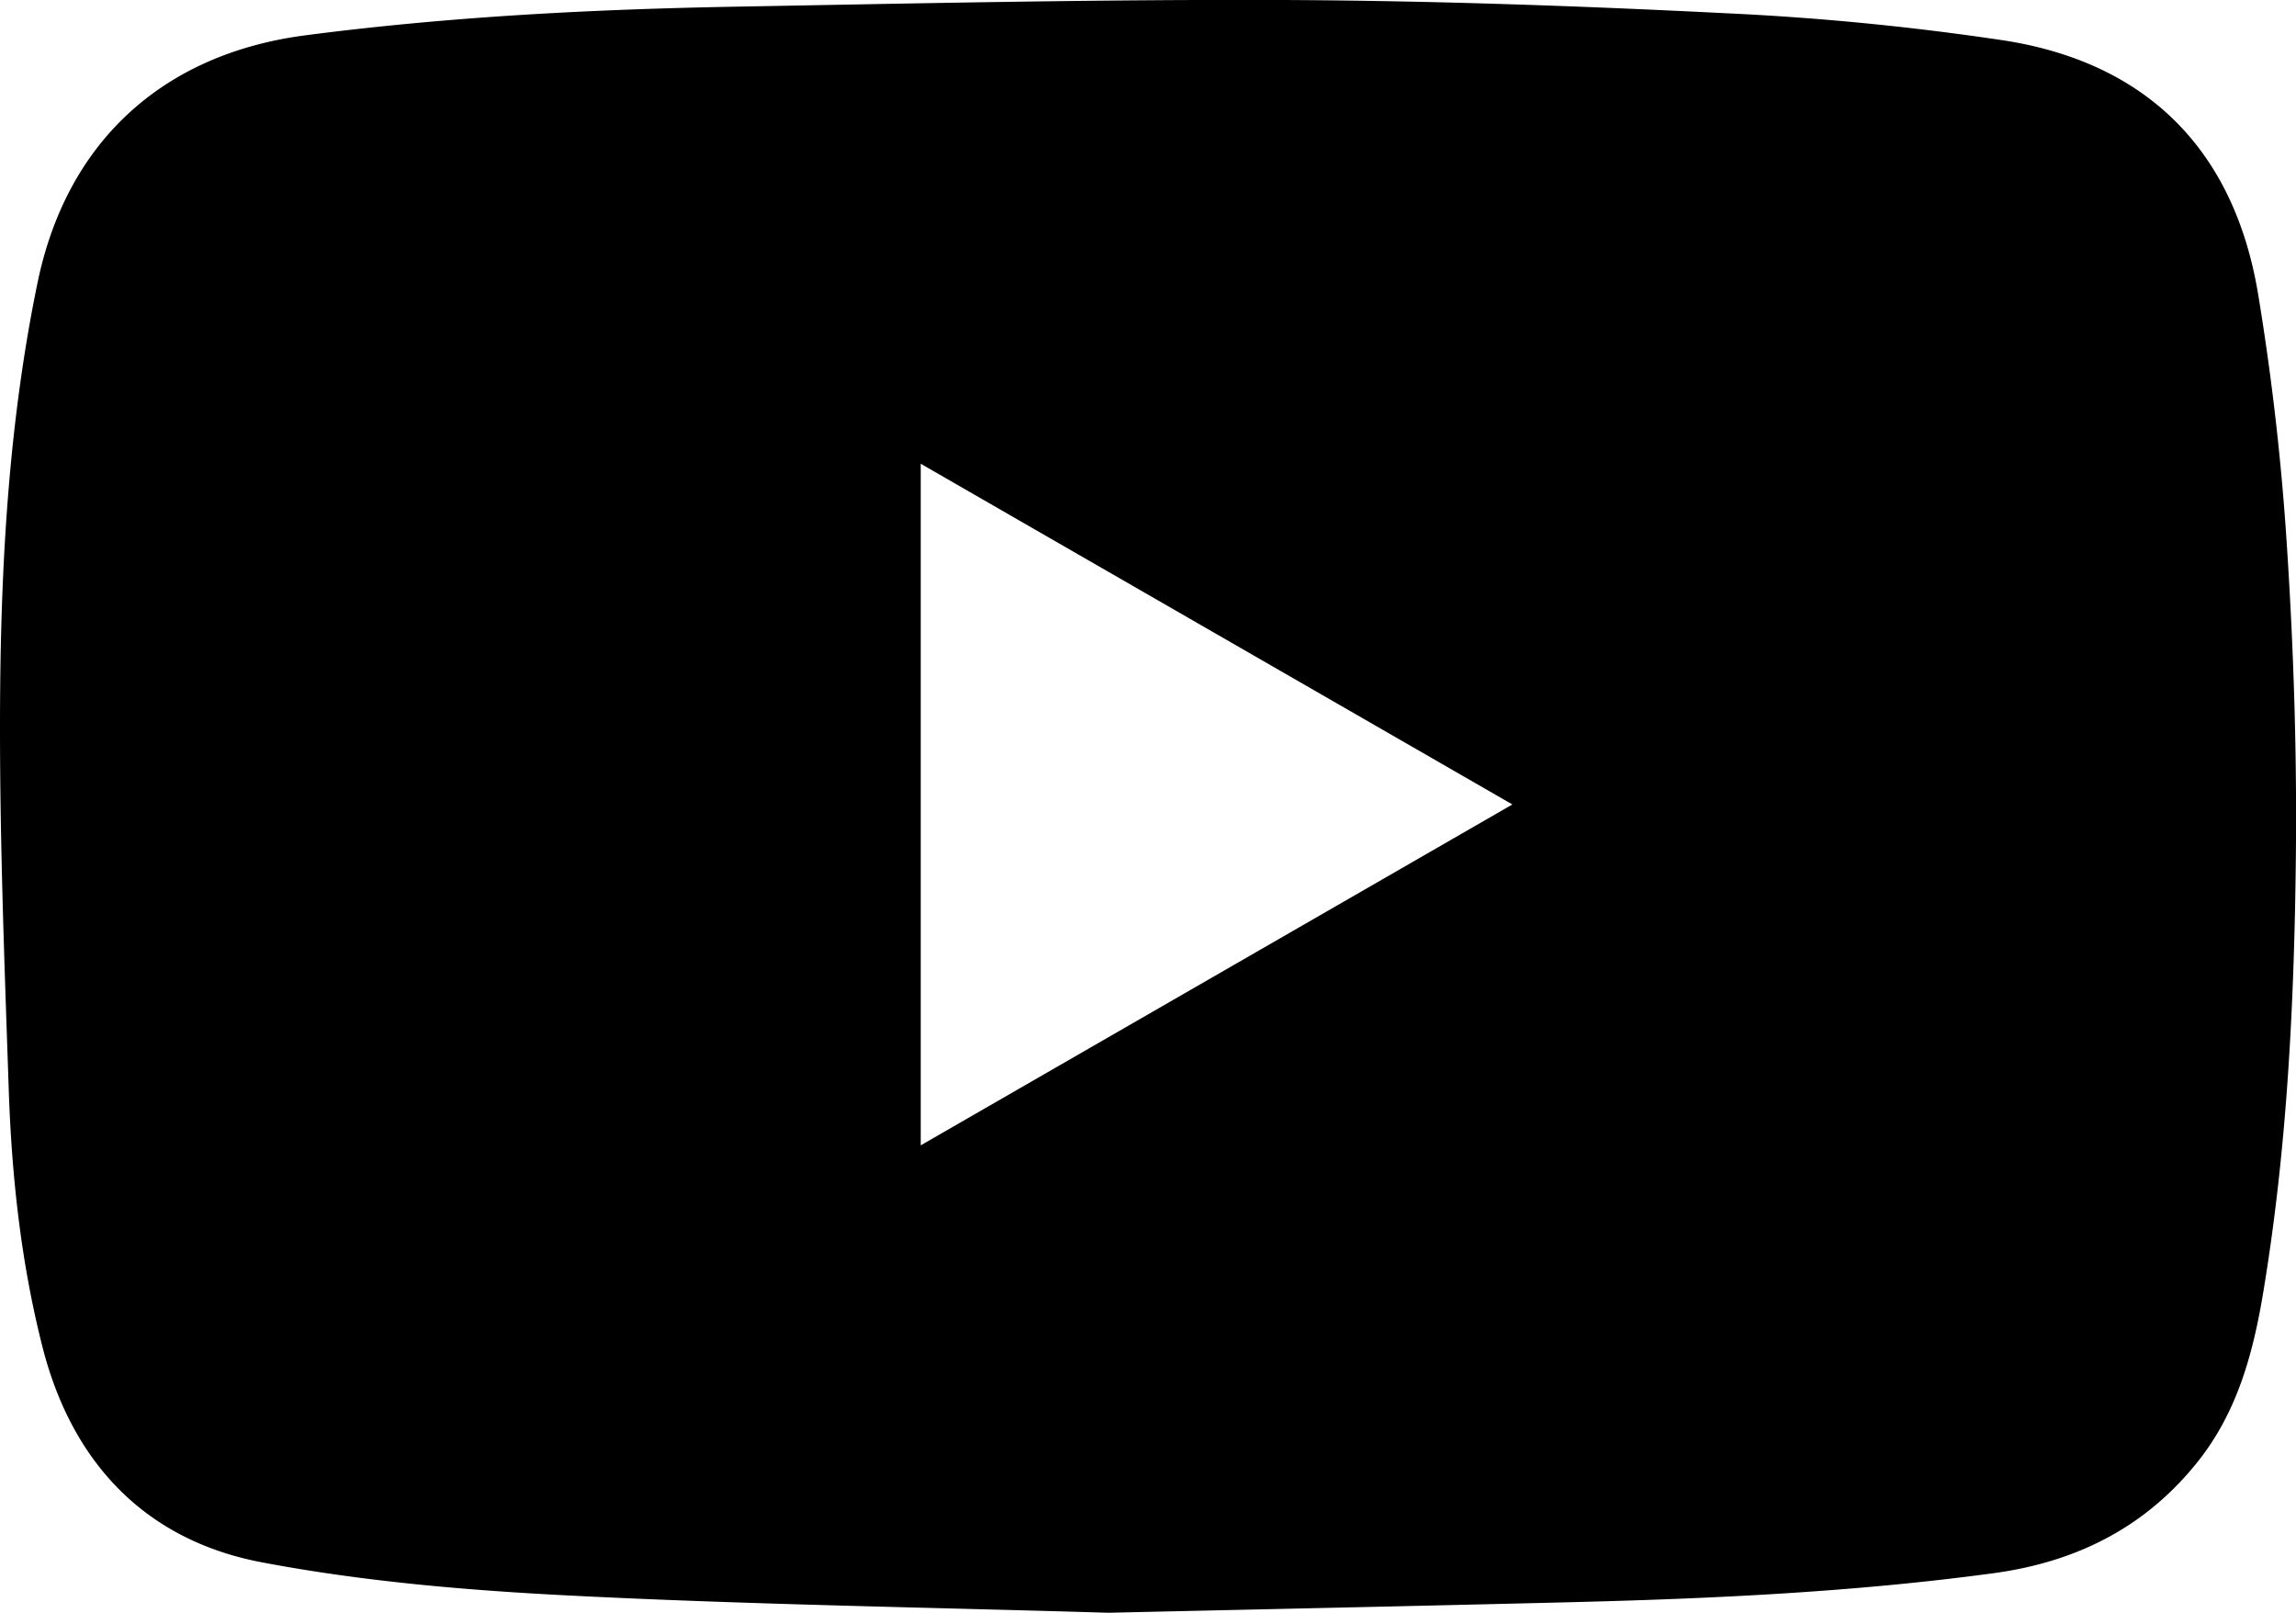 <svg xmlns="http://www.w3.org/2000/svg" viewBox="0 0 639.43 449.07"><title>Ютуб</title><g id="Слой_2" data-name="Слой 2"><g id="Слой_1-2" data-name="Слой 1"><path d="M308.71,449.07c-50.14-1.51-100.08-2.27-149.93-4.79-28.71-1.45-57.63-3.91-85.83-9.25-32.45-6.14-52.85-27.7-61.07-59.79-6-23.48-8.62-47.57-9.44-71.73C1.18,266.27-.29,229,.05,191.76c.35-37.9,2.71-75.81,10.42-113.1C18.62,39.28,45.51,15,85,9.84c40.1-5.23,80.39-7.28,120.75-8C256.29.93,306.88-.2,357.46,0c41,.19,82.09,1.62,123.07,3.68a761.19,761.19,0,0,1,77.38,7.55c39.9,6.14,64.22,30.43,70.93,70.43A709,709,0,0,1,637,153.61c1.82,28.31,2.7,56.75,2.39,85.12-.44,40.35-2.4,80.68-9,120.62-2.83,17.23-7.22,33.8-18.45,47.81C597.28,425.48,578,435,555,438.08c-39.41,5.32-79.05,7.1-118.75,8.08C393.68,447.21,351.09,448.11,308.71,449.07ZM256.42,318.92,421.2,224,256.42,129.13Z"/></g></g></svg>